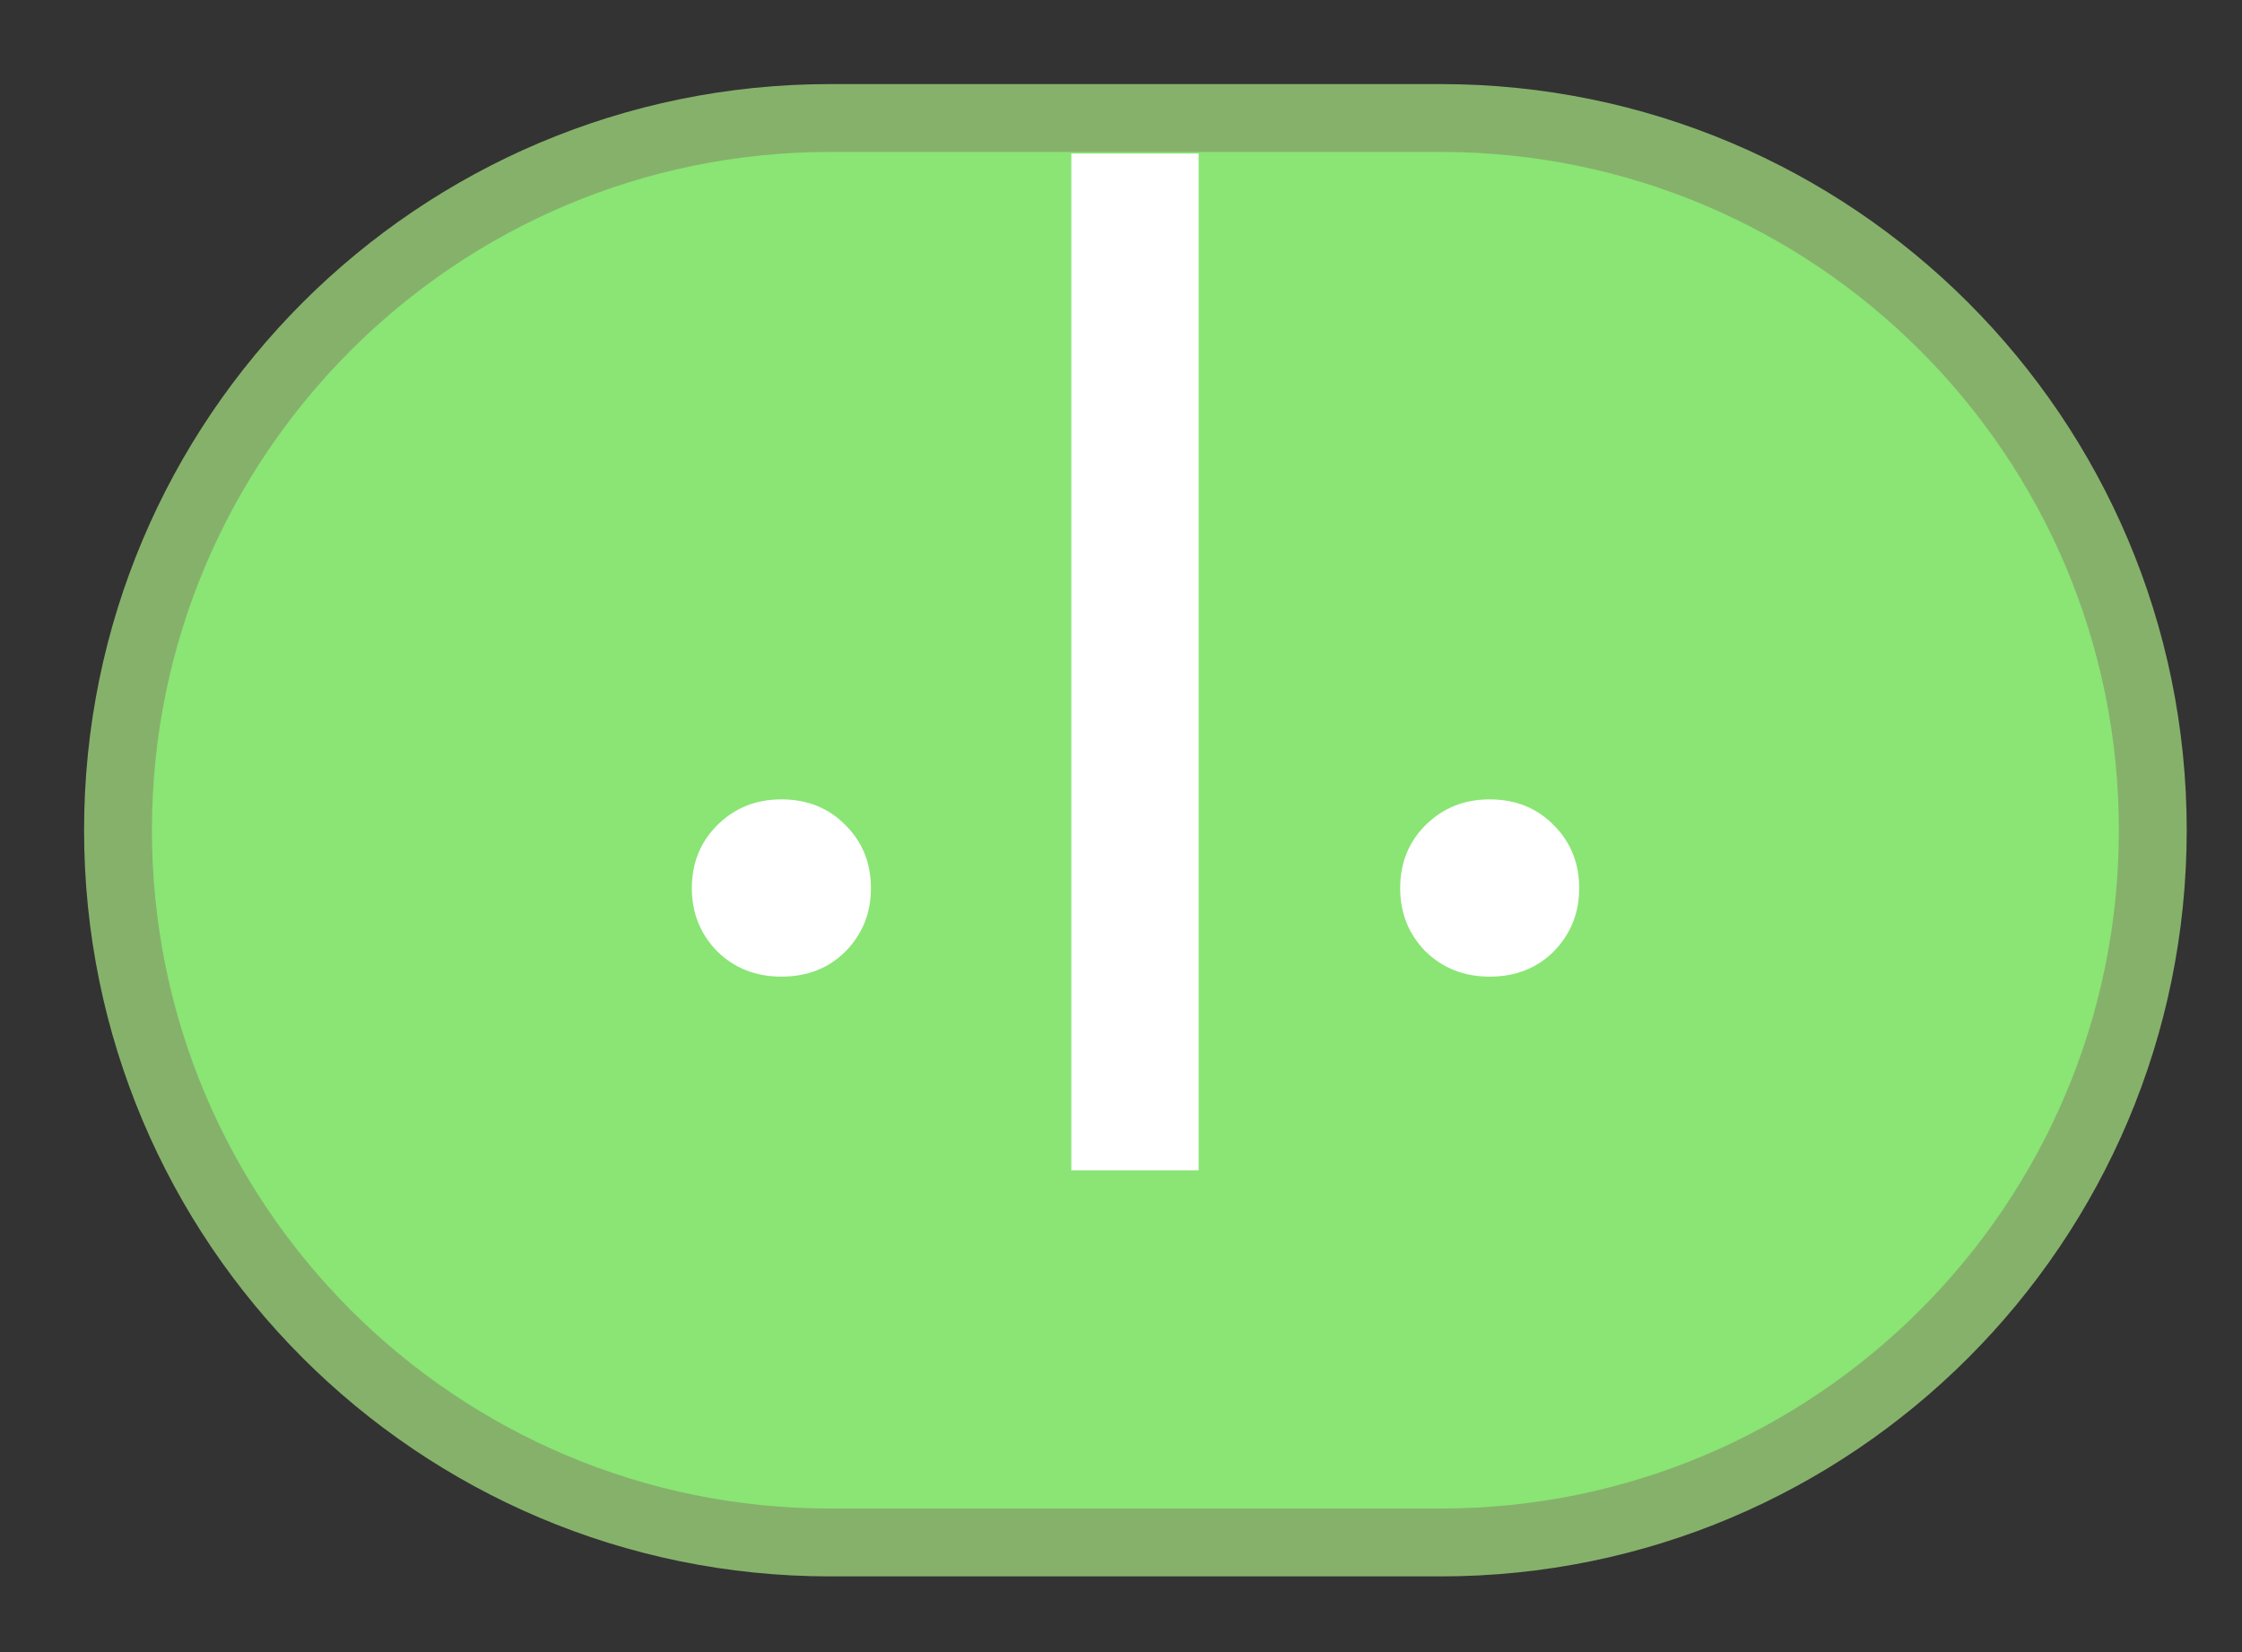<svg width="19" height="14" viewBox="0 0 19 14" fill="none" xmlns="http://www.w3.org/2000/svg">
<rect x="0" y="0" width="19" height="14" fill="#333333" stroke="none"/>
<path d="M12.209 1H7.035C3.702 1 1 3.702 1 7.035C1 10.369 3.702 13.071 7.035 13.071H12.209C15.542 13.071 18.244 10.369 18.244 7.035C18.244 3.702 15.542 1 12.209 1Z" fill="#8AE574" stroke="#86B16B" stroke-width="0.575"/>
<path d="M6.622 8.276C6.406 8.276 6.224 8.205 6.078 8.062C5.935 7.915 5.863 7.737 5.863 7.527C5.863 7.314 5.935 7.136 6.078 6.993C6.224 6.847 6.406 6.774 6.622 6.774C6.841 6.774 7.023 6.847 7.166 6.993C7.309 7.136 7.381 7.314 7.381 7.527C7.381 7.737 7.309 7.915 7.166 8.062C7.023 8.205 6.841 8.276 6.622 8.276ZM9.079 9.918V1.301H10.158V9.918H9.079ZM12.624 8.276C12.408 8.276 12.227 8.205 12.08 8.062C11.937 7.915 11.866 7.737 11.866 7.527C11.866 7.314 11.937 7.136 12.08 6.993C12.227 6.847 12.408 6.774 12.624 6.774C12.844 6.774 13.025 6.847 13.168 6.993C13.311 7.136 13.383 7.314 13.383 7.527C13.383 7.737 13.311 7.915 13.168 8.062C13.025 8.205 12.844 8.276 12.624 8.276Z" fill="white"/>
</svg>
